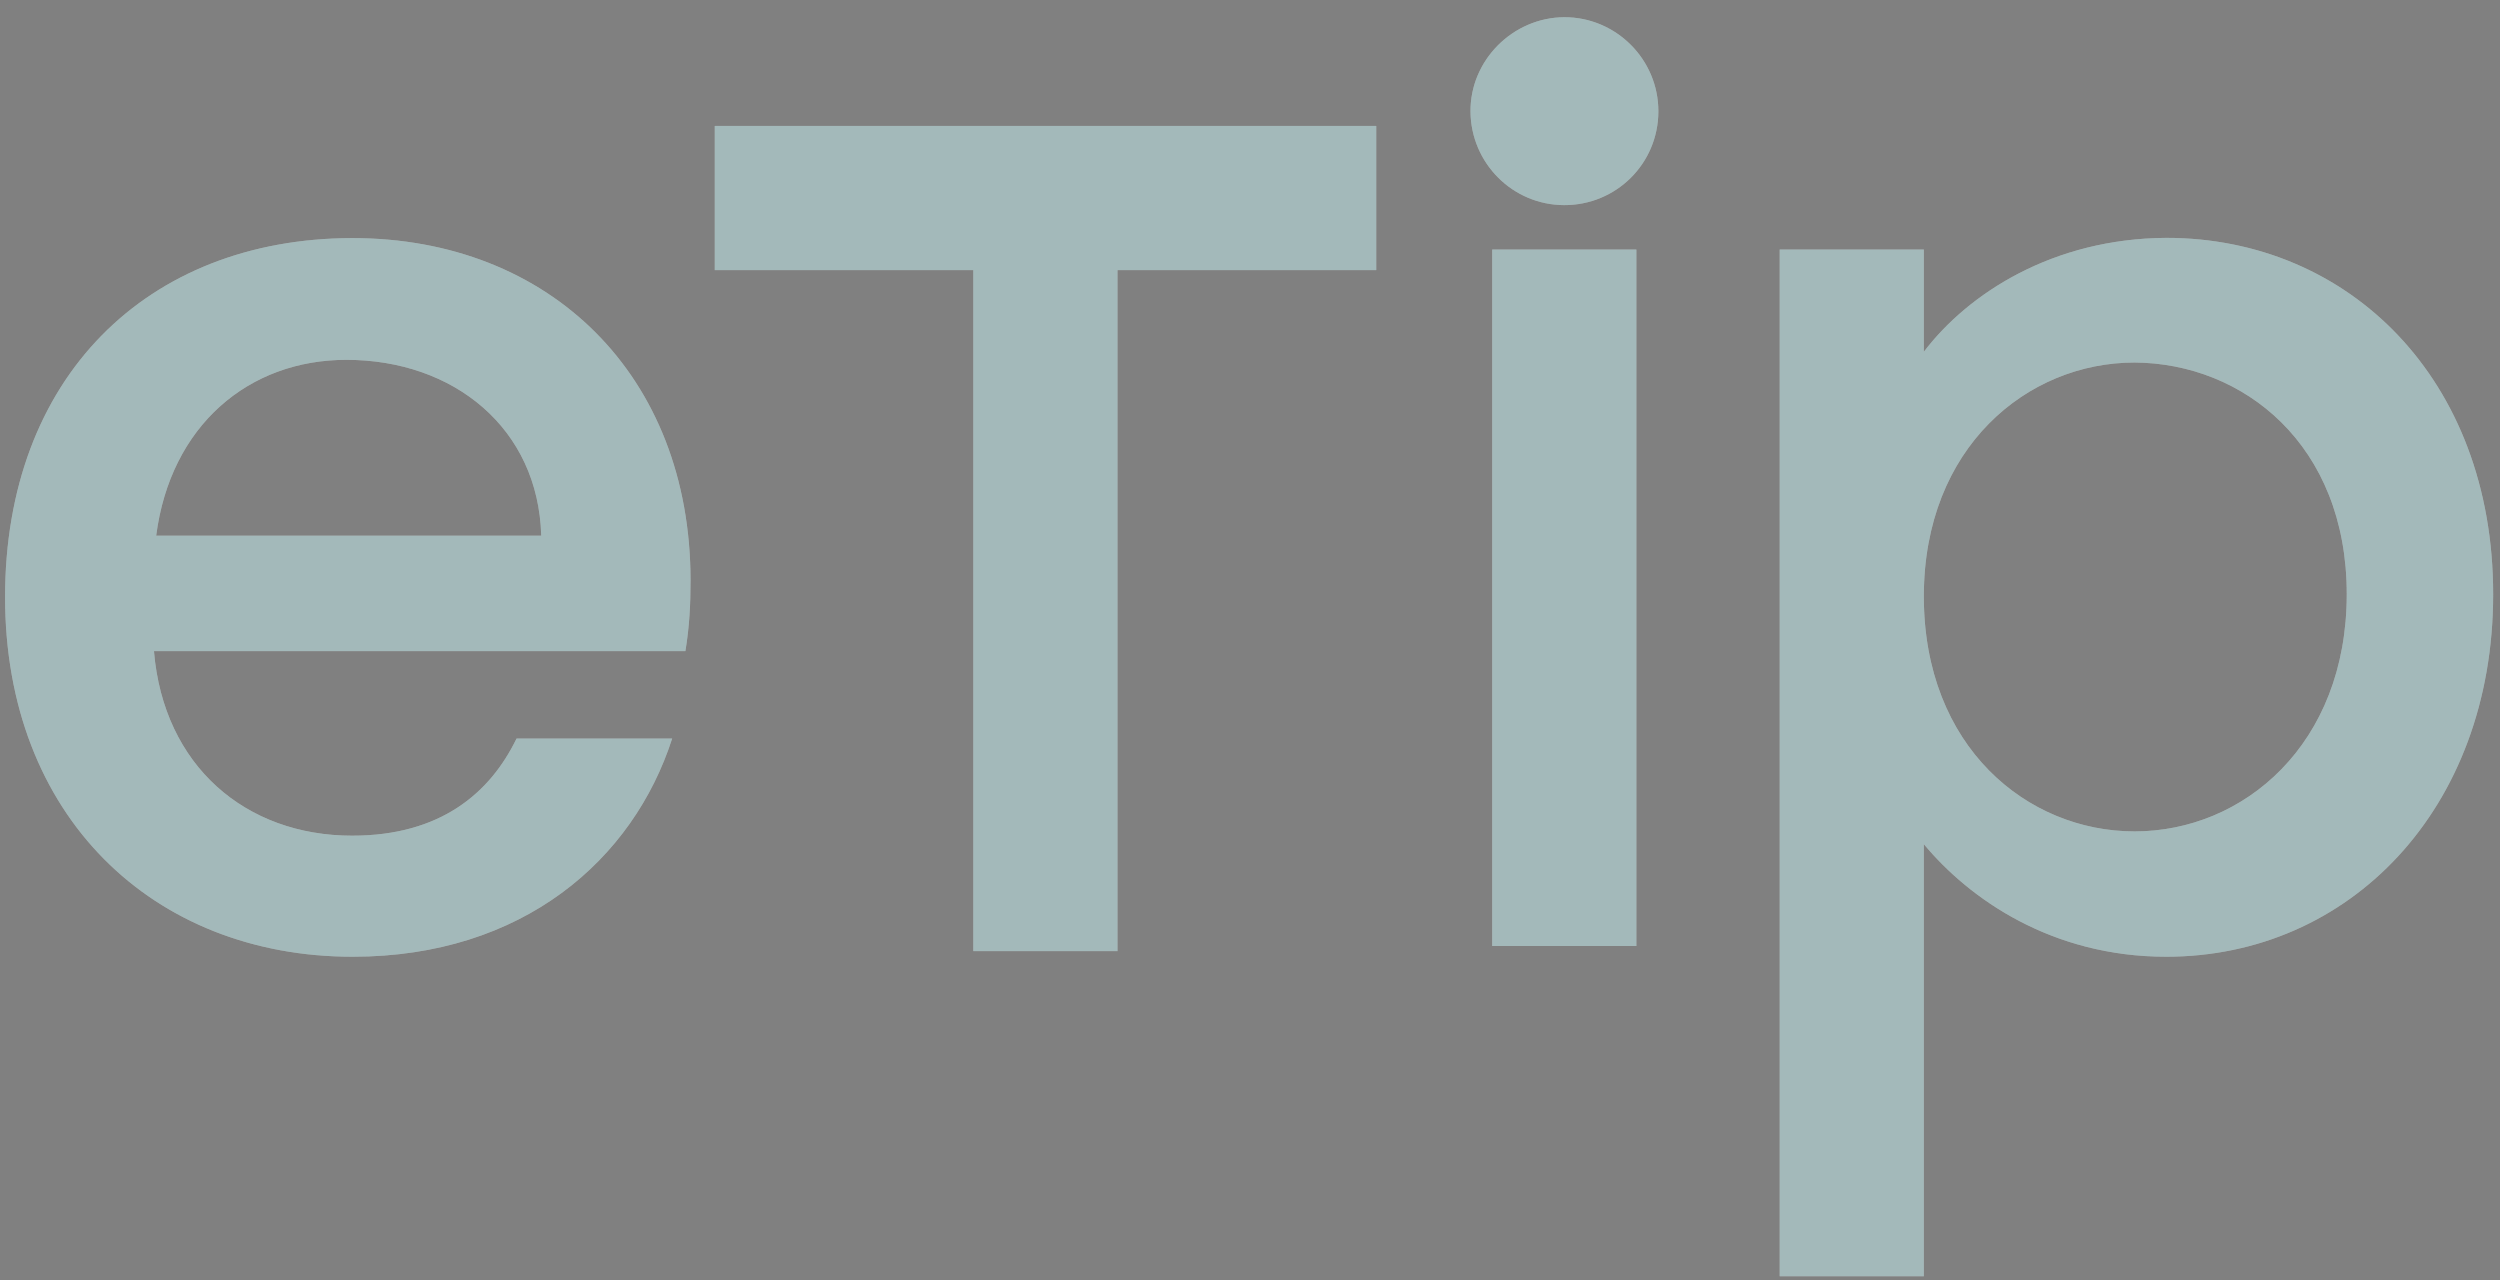 <svg width="82" height="42" viewBox="0 0 82 42" fill="none" xmlns="http://www.w3.org/2000/svg">
<rect x="0" y="0" width="82" height="42" fill="#808080" stroke="none"/>
<path d="M11.36 11.803C14.883 11.803 17.656 14.046 17.752 17.569H5.123C5.594 13.95 8.161 11.803 11.36 11.803ZM63.102 11.538V8.184H58.373V41.862H63.102V27.689C64.588 29.476 67.287 31.381 71.052 31.381C77.061 31.381 81.776 26.535 81.776 19.488C81.776 12.443 77.047 7.802 71.052 7.802C67.323 7.824 64.551 9.633 63.102 11.538ZM76.973 19.488C76.973 24.424 73.582 27.27 70.015 27.27C66.492 27.27 63.102 24.497 63.102 19.562C63.102 14.678 66.492 11.891 70.015 11.891C73.575 11.913 76.973 14.575 76.973 19.488ZM48.944 31.028H53.673V8.184H48.944V31.028ZM22.047 24.225H16.942C16.075 26.012 14.449 27.41 11.551 27.41C8.065 27.41 5.366 25.13 5.05 21.357H22.481C22.613 20.562 22.65 19.827 22.65 19.04C22.65 12.332 18.053 7.809 11.551 7.809C4.8 7.824 0.166 12.406 0.166 19.584C0.166 26.762 5.013 31.381 11.566 31.381C17.148 31.381 20.767 28.197 22.047 24.225ZM31.924 31.198H36.654V8.368H31.924V31.198ZM23.444 4.131V8.861H45.141V4.131H23.444Z" fill="white" fill-opacity="0.8"/>
<path d="M11.36 11.803C14.883 11.803 17.656 14.046 17.752 17.569H5.123C5.594 13.95 8.161 11.803 11.36 11.803ZM63.102 11.538V8.184H58.373V41.862H63.102V27.689C64.588 29.476 67.287 31.381 71.052 31.381C77.061 31.381 81.776 26.535 81.776 19.488C81.776 12.443 77.047 7.802 71.052 7.802C67.323 7.824 64.551 9.633 63.102 11.538ZM76.973 19.488C76.973 24.424 73.582 27.27 70.015 27.27C66.492 27.27 63.102 24.497 63.102 19.562C63.102 14.678 66.492 11.891 70.015 11.891C73.575 11.913 76.973 14.575 76.973 19.488ZM48.944 31.028H53.673V8.184H48.944V31.028ZM22.047 24.225H16.942C16.075 26.012 14.449 27.41 11.551 27.41C8.065 27.41 5.366 25.13 5.05 21.357H22.481C22.613 20.562 22.65 19.827 22.65 19.04C22.65 12.332 18.053 7.809 11.551 7.809C4.8 7.824 0.166 12.406 0.166 19.584C0.166 26.762 5.013 31.381 11.566 31.381C17.148 31.381 20.767 28.197 22.047 24.225ZM31.924 31.198H36.654V8.368H31.924V31.198ZM23.444 4.131V8.861H45.141V4.131H23.444Z" fill="#075255" fill-opacity="0.3"/>
<path d="M54.395 3.661C54.388 5.367 53.012 6.735 51.298 6.728C49.614 6.721 48.246 5.352 48.232 3.661C48.217 1.977 49.622 0.572 51.313 0.564C53.012 0.564 54.402 1.955 54.395 3.661Z" fill="white" fill-opacity="0.8"/>
<path d="M54.395 3.661C54.388 5.367 53.012 6.735 51.298 6.728C49.614 6.721 48.246 5.352 48.232 3.661C48.217 1.977 49.622 0.572 51.313 0.564C53.012 0.564 54.402 1.955 54.395 3.661Z" fill="#075255" fill-opacity="0.3"/>
</svg>
